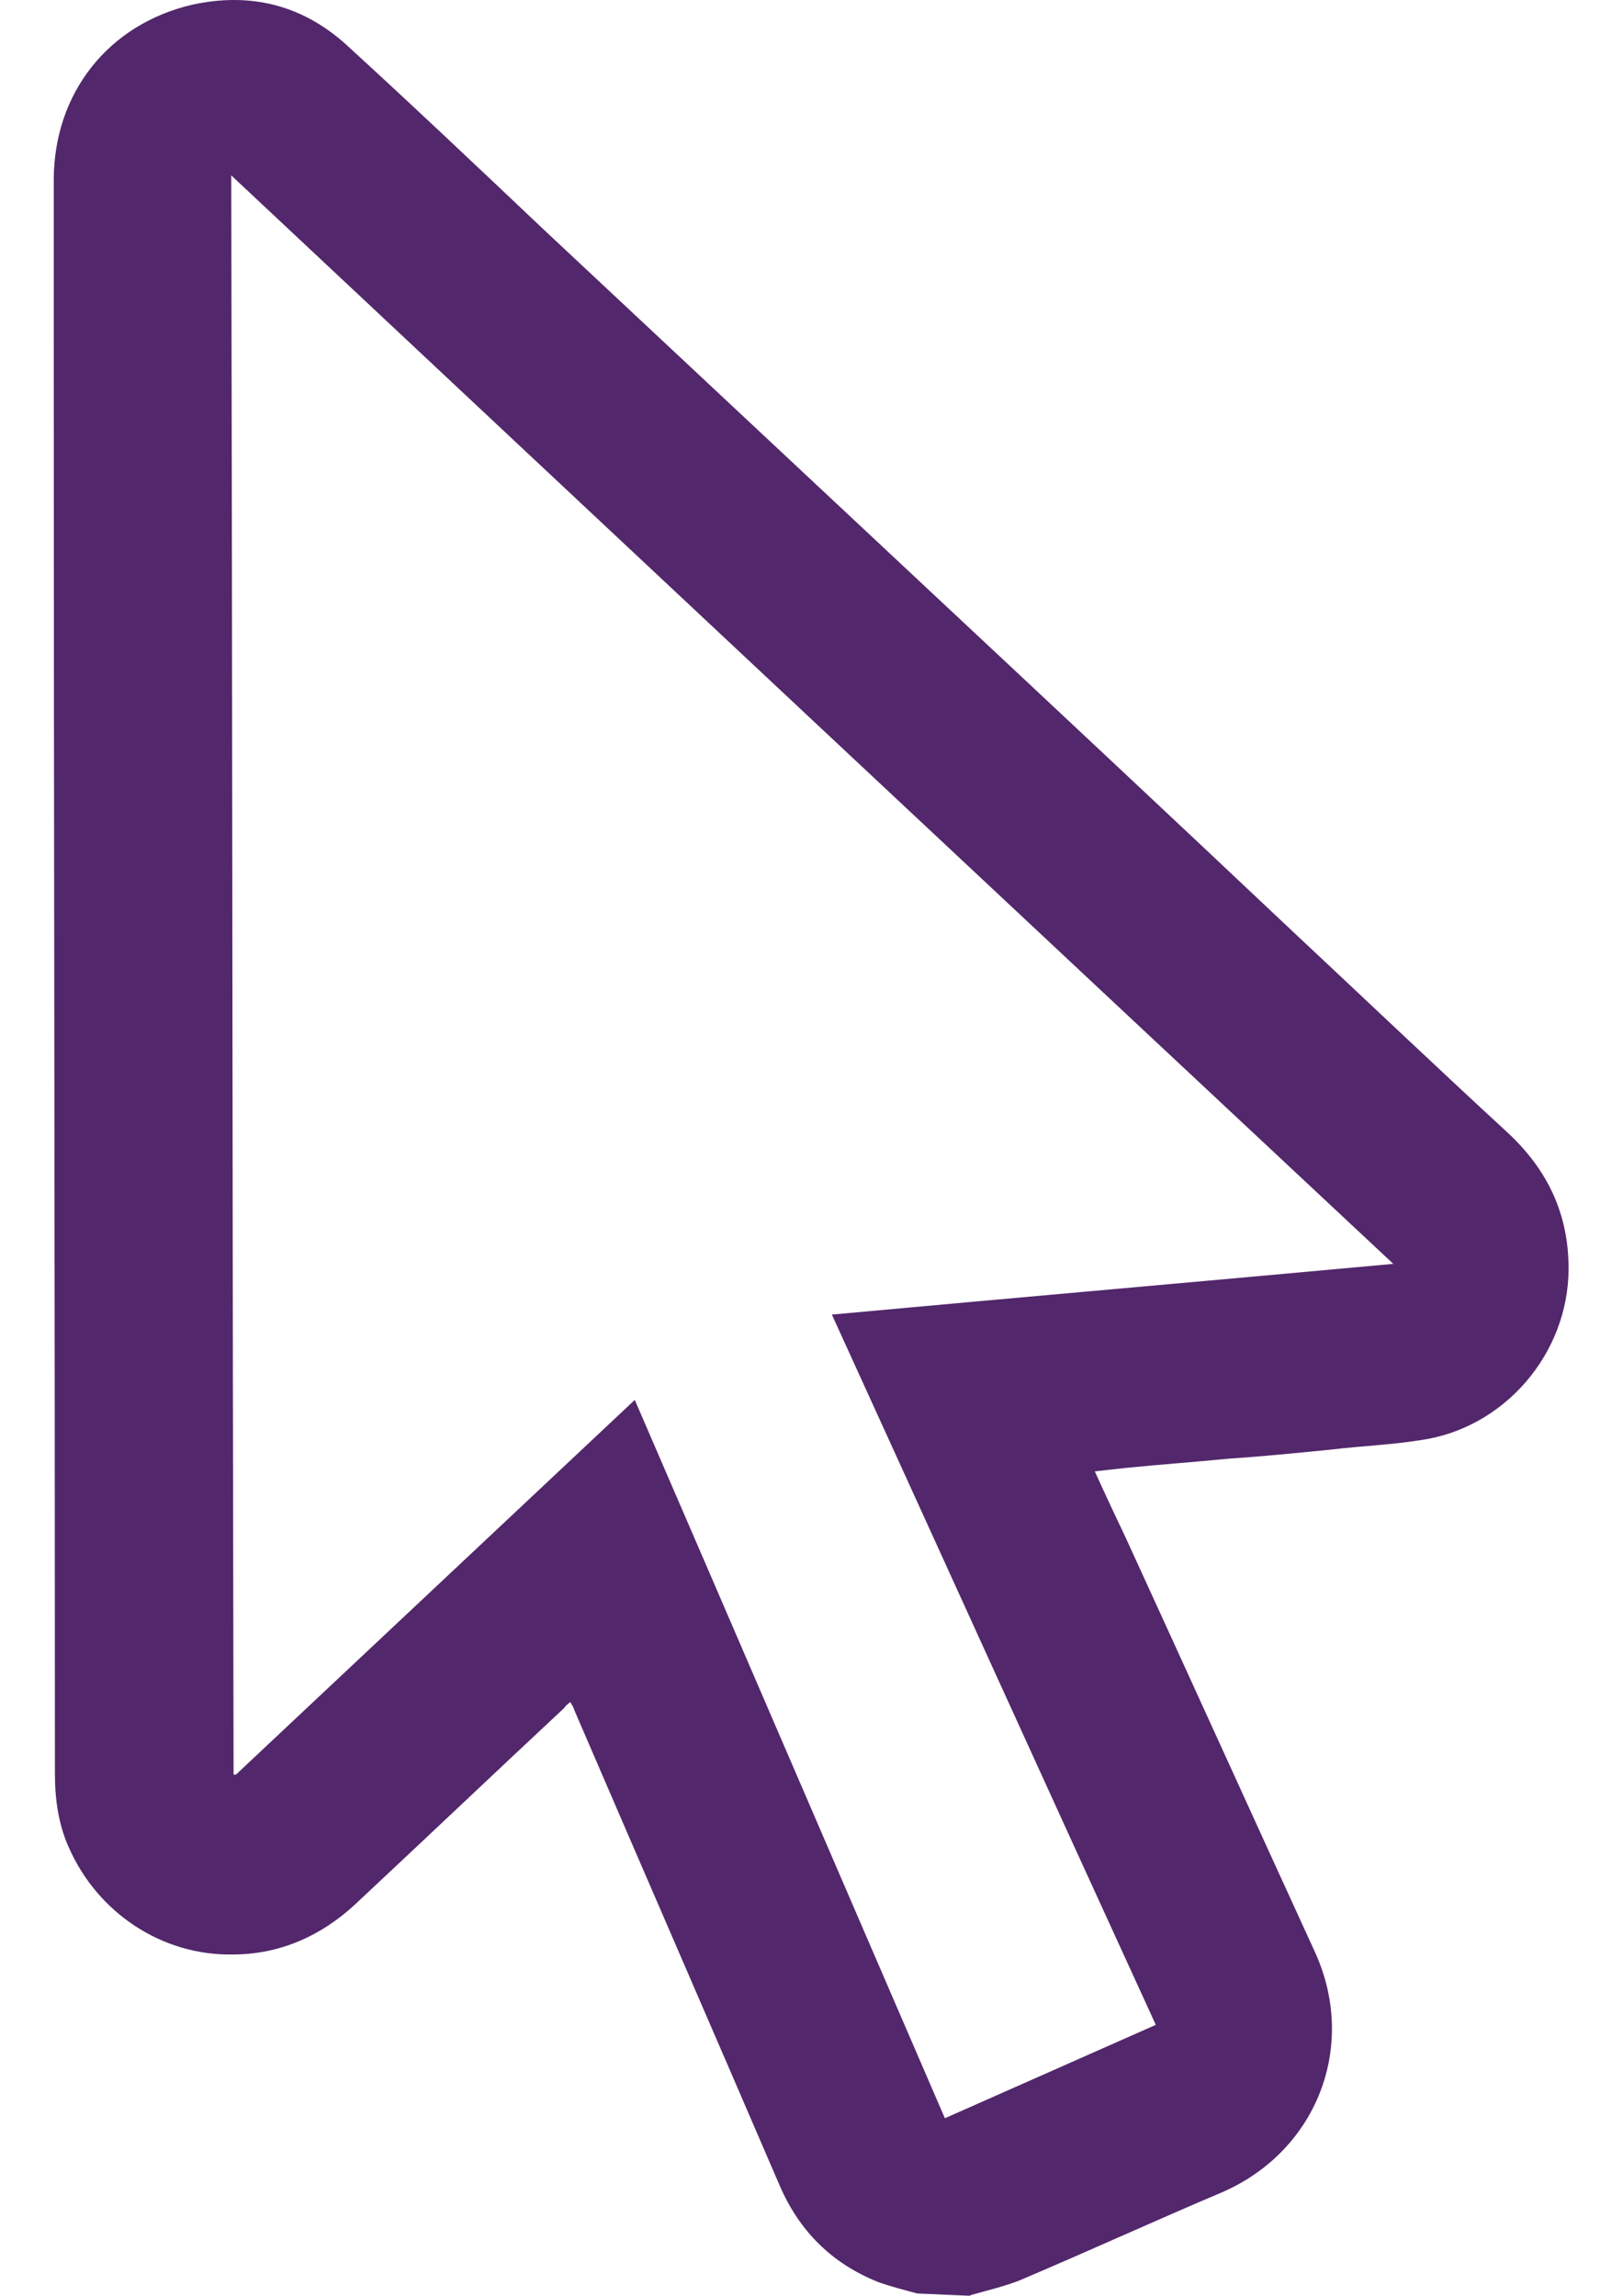 <svg xmlns="http://www.w3.org/2000/svg" version="1.1" xmlns:xlink="http://www.w3.org/1999/xlink" xmlns:svgjs="http://svgjs.com/svgjs" width="595.28" height="841.89"><svg version="1.1" id="SvgjsSvg1000" xmlns="http://www.w3.org/2000/svg" xmlns:xlink="http://www.w3.org/1999/xlink" x="0px" y="0px" viewBox="0 0 595.28 841.89" style="enable-background:new 0 0 595.28 841.89;" xml:space="preserve">
<style type="text/css">
	.st0{fill:#53276B;}
</style>
<path class="st0" d="M336.4,841.04c-4.65-1.27-9.72-2.54-14.38-4.23c-16.91-6.77-28.75-18.6-35.94-35.09
	c-24.95-57.93-50.32-116.28-75.26-174.2c-0.42-1.27-0.85-2.11-1.69-3.38c-0.85,0.85-1.69,1.27-2.11,2.11
	c-25.37,23.68-50.74,47.78-76.53,71.88c-12.68,11.84-27.91,18.6-45.24,18.6c-25.79,0.42-49.47-15.22-60.04-39.32
	c-3.81-8.46-5.07-17.76-5.07-27.06c0-175.47-0.42-350.94-0.42-525.99c0-19.45,0-38.9,0-58.35c0-31.71,19.87-57.08,50.74-64.27
	c21.14-4.65,40.17,0,56.24,14.38c24.52,22.41,48.62,45.24,72.73,68.07c46.09,43.13,92.18,86.26,138.26,129.38
	c45.67,42.71,91.33,85.41,136.57,128.12c26.22,24.52,52.43,49.47,79.07,73.99c14.38,13.53,21.99,29.6,21.99,49.47
	c0,31.29-23.68,58.77-54.54,63c-10.57,1.69-21.56,2.11-32.13,3.38c-12.68,1.27-25.37,2.54-38.05,3.38
	c-12.68,1.27-24.95,2.11-37.63,3.38c-3.81,0.42-7.61,0.85-11.42,1.27c3.81,8.46,7.61,16.49,11.42,24.52
	c23.26,50.74,46.09,101.06,69.34,151.79c15.64,34.25,0.85,72.73-33.83,87.95c-24.95,10.57-49.89,21.99-74.84,32.56
	c-5.5,2.11-10.99,3.38-16.91,5.07c-0.42,0-0.85,0.42-1.27,0.42L336.4,841.04L336.4,841.04z M423.92,742.53
	c-39.75-86.68-79.07-173.36-118.81-260.46c68.92-6.34,137-12.26,205.92-18.6C368.53,330.27,226.89,197.51,84.82,64.32
	c0.42,195.77,0.42,391.11,0.85,586.46c0.42,0,0.42,0,0.85,0c48.62-45.66,97.25-91.33,146.3-137.42
	c38.05,87.95,75.69,175.47,113.74,263.42C372.34,765.36,398.13,753.94,423.92,742.53L423.92,742.53z"></path>
</svg><style>@media (prefers-color-scheme: light) { :root { filter: none; } }
</style></svg>